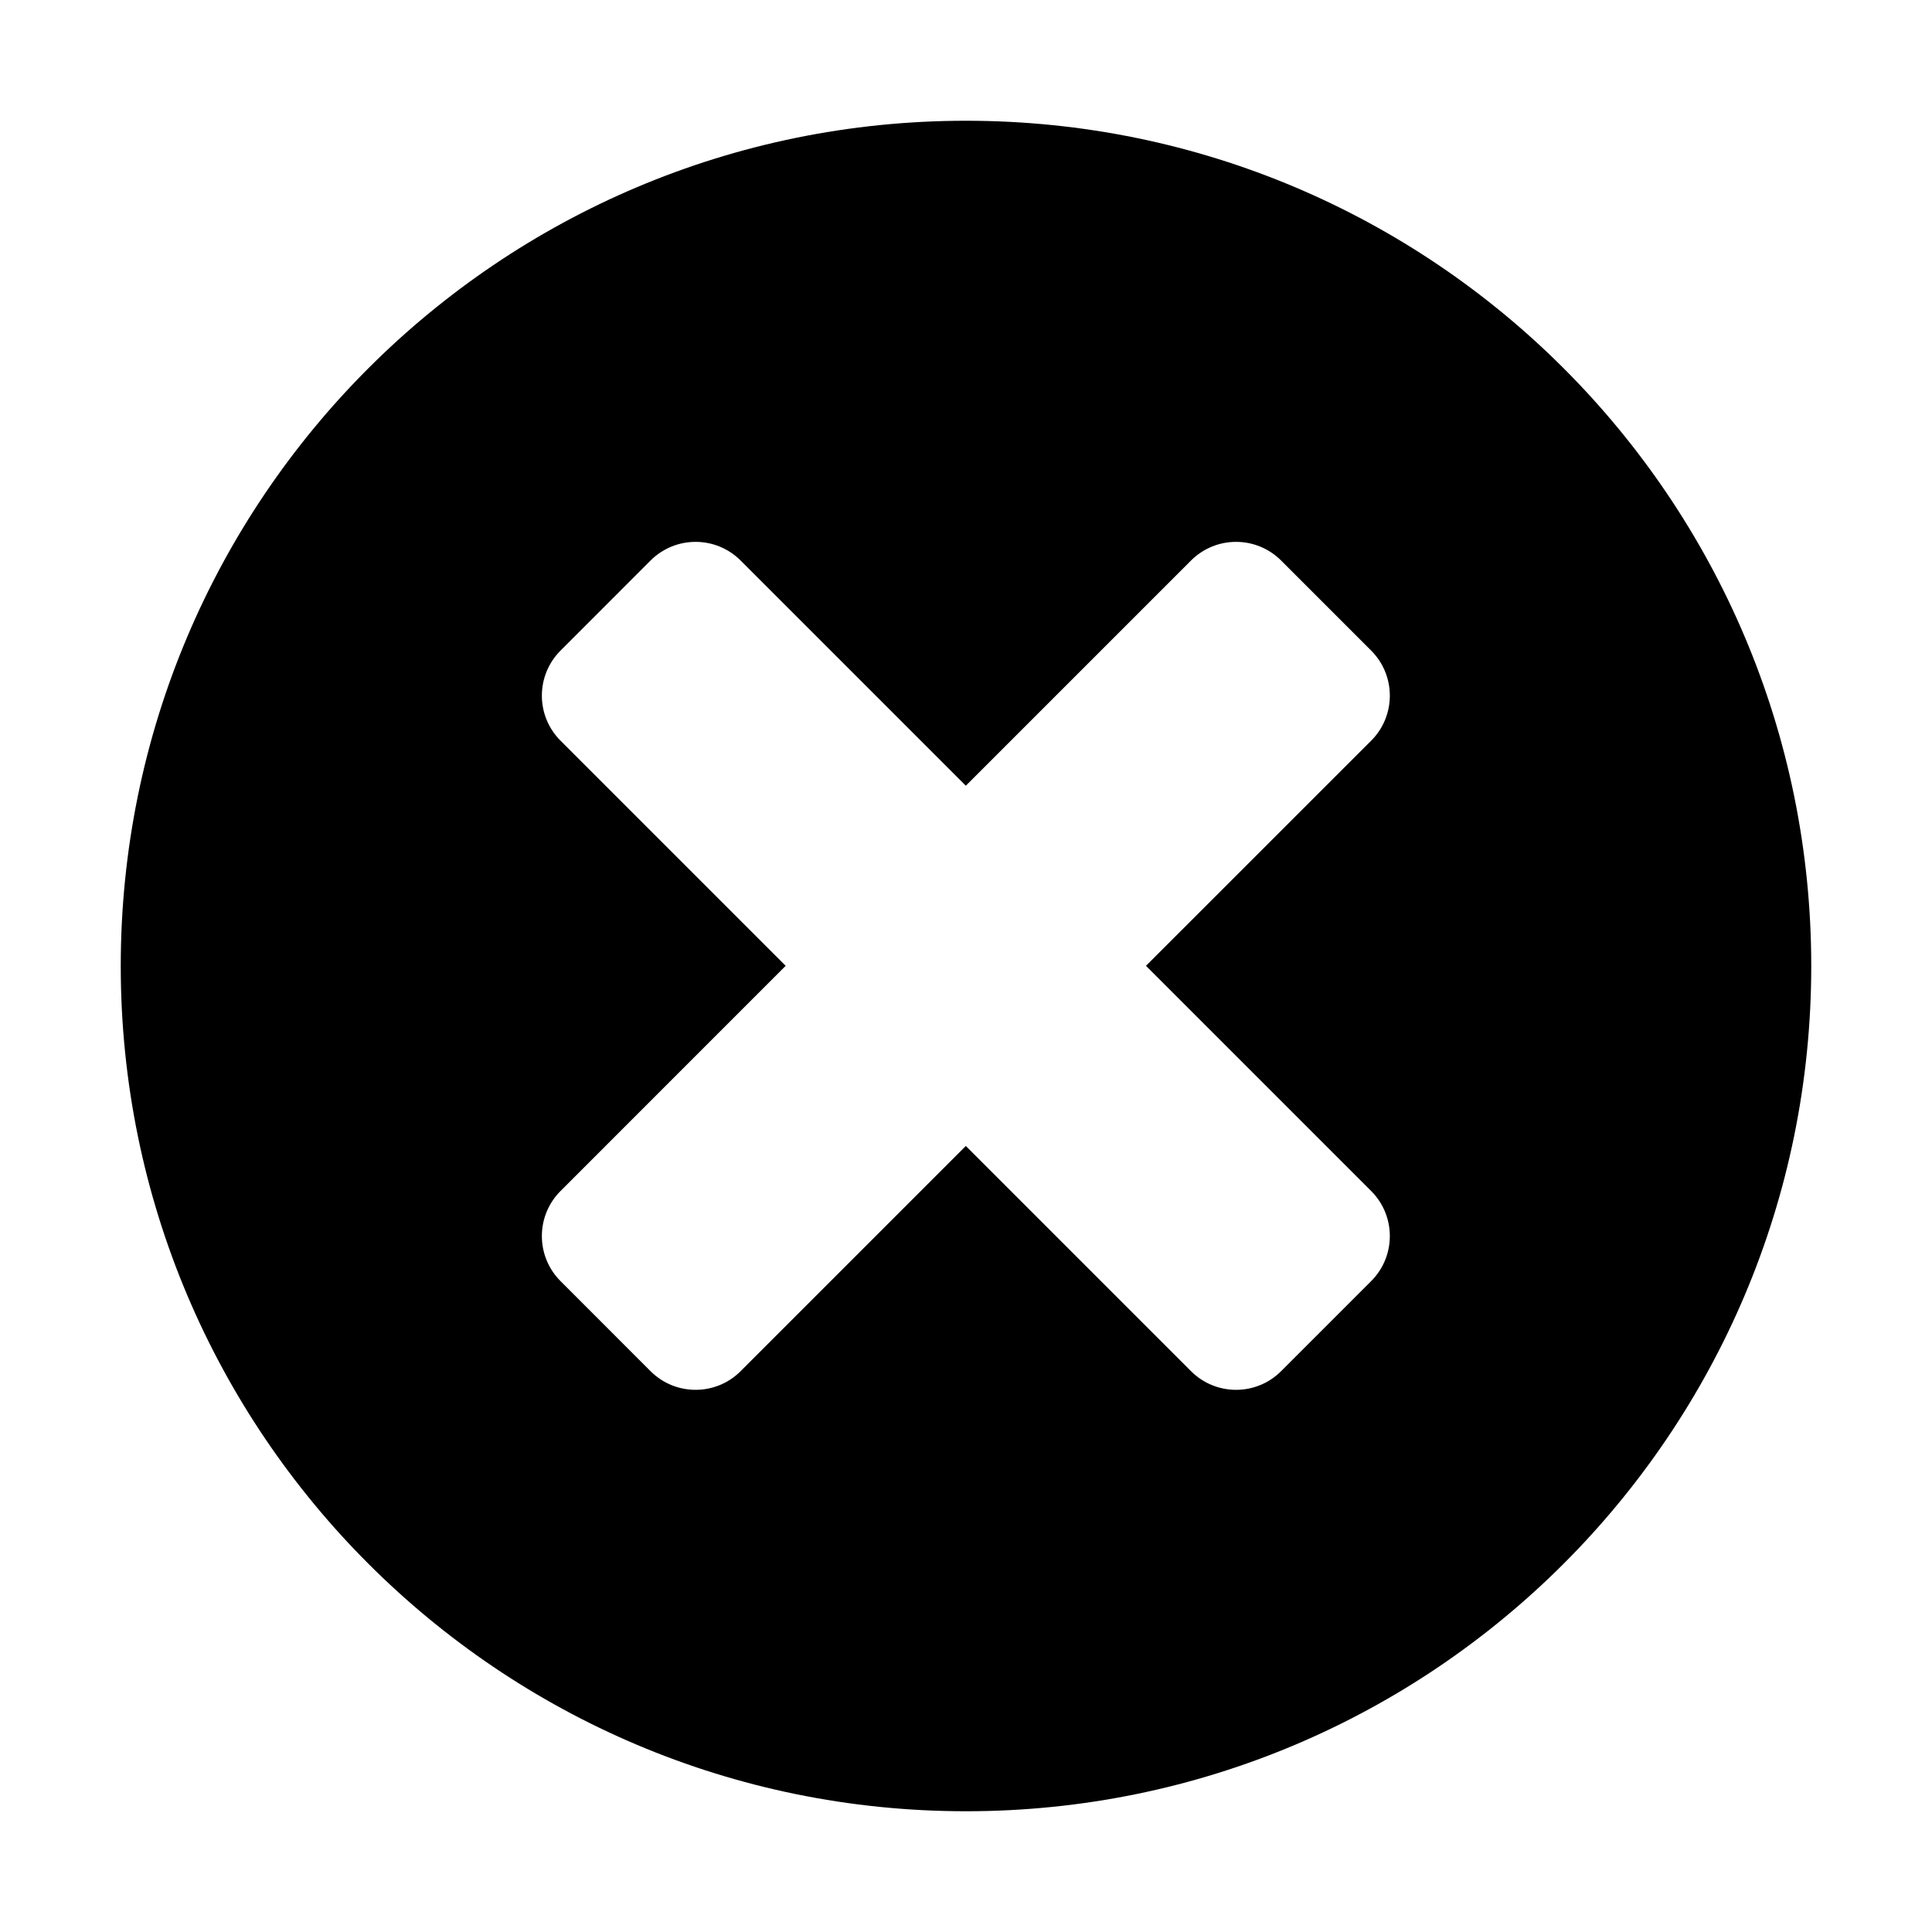 <svg xmlns="http://www.w3.org/2000/svg" width="32" height="32" viewBox="0 0 32 32">
    <path d="M16,2C8.268,2,2,8.268,2,16s6.268,14,14,14s14-6.268,14-14S23.732,2,16,2z
         M22.711,19.727c0.412,0.412,0.412,1.08,0,1.492l-1.492,1.492c-0.412,0.412-1.08,0.412-1.492,0l-3.73-3.73l-3.73,3.73
        c-0.412,0.412-1.08,0.412-1.492,0l-1.491-1.492c-0.412-0.412-0.412-1.08,0-1.492l3.729-3.73l-3.729-3.729
        c-0.412-0.412-0.412-1.08,0-1.492l1.491-1.492c0.412-0.412,1.08-0.412,1.492,0l3.73,3.73l3.73-3.73
        c0.412-0.412,1.08-0.412,1.492,0l1.492,1.492c0.412,0.412,0.412,1.08,0,1.492l-3.73,3.729L22.711,19.727z"/>
</svg>
